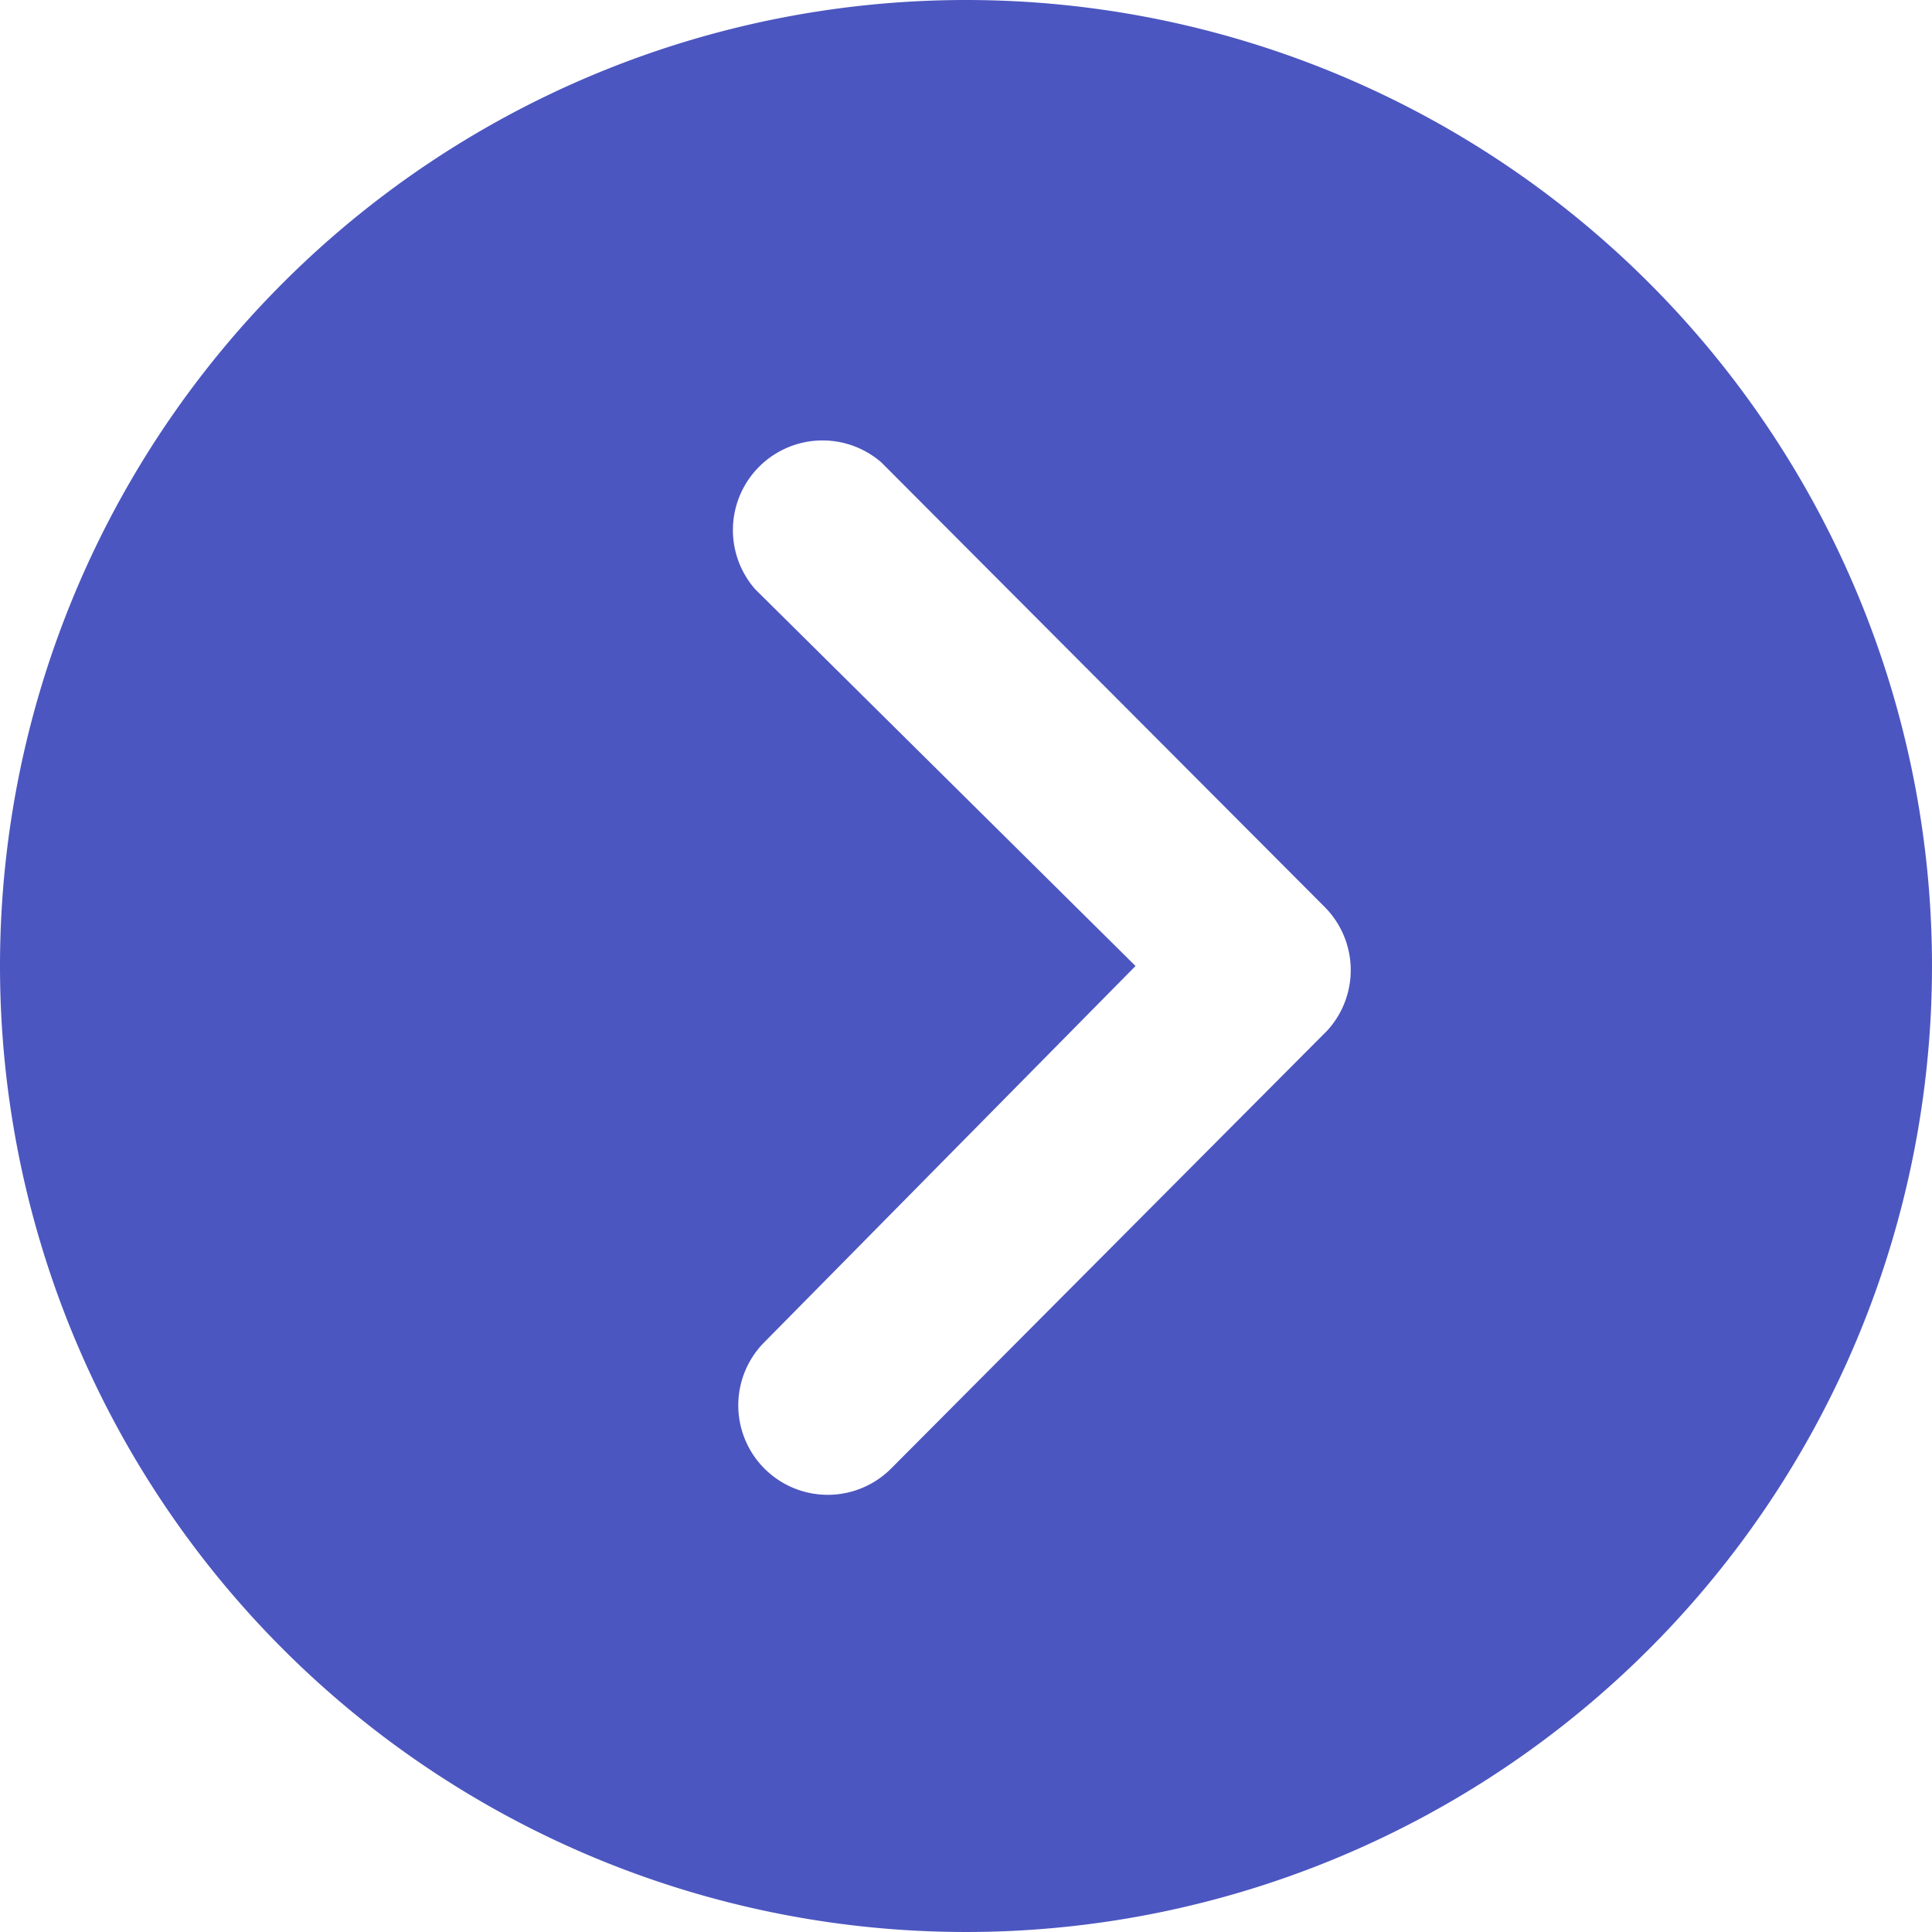<svg xmlns="http://www.w3.org/2000/svg" width="20" height="20" viewBox="0 0 20 20">
  <path id="Icon_ionic-ios-arrow-dropright-circle" data-name="Icon ionic-ios-arrow-dropright-circle" d="M3.375,13.375a10,10,0,1,0,10-10A10,10,0,0,0,3.375,13.375Zm11.755,0-3.937-3.9A.928.928,0,0,1,12.5,8.163l4.587,4.6a.927.927,0,0,1,.029,1.279L12.6,18.577a.926.926,0,1,1-1.312-1.308Z" transform="translate(-3.375 -3.375)" fill="#4c56c0"/>
</svg>
